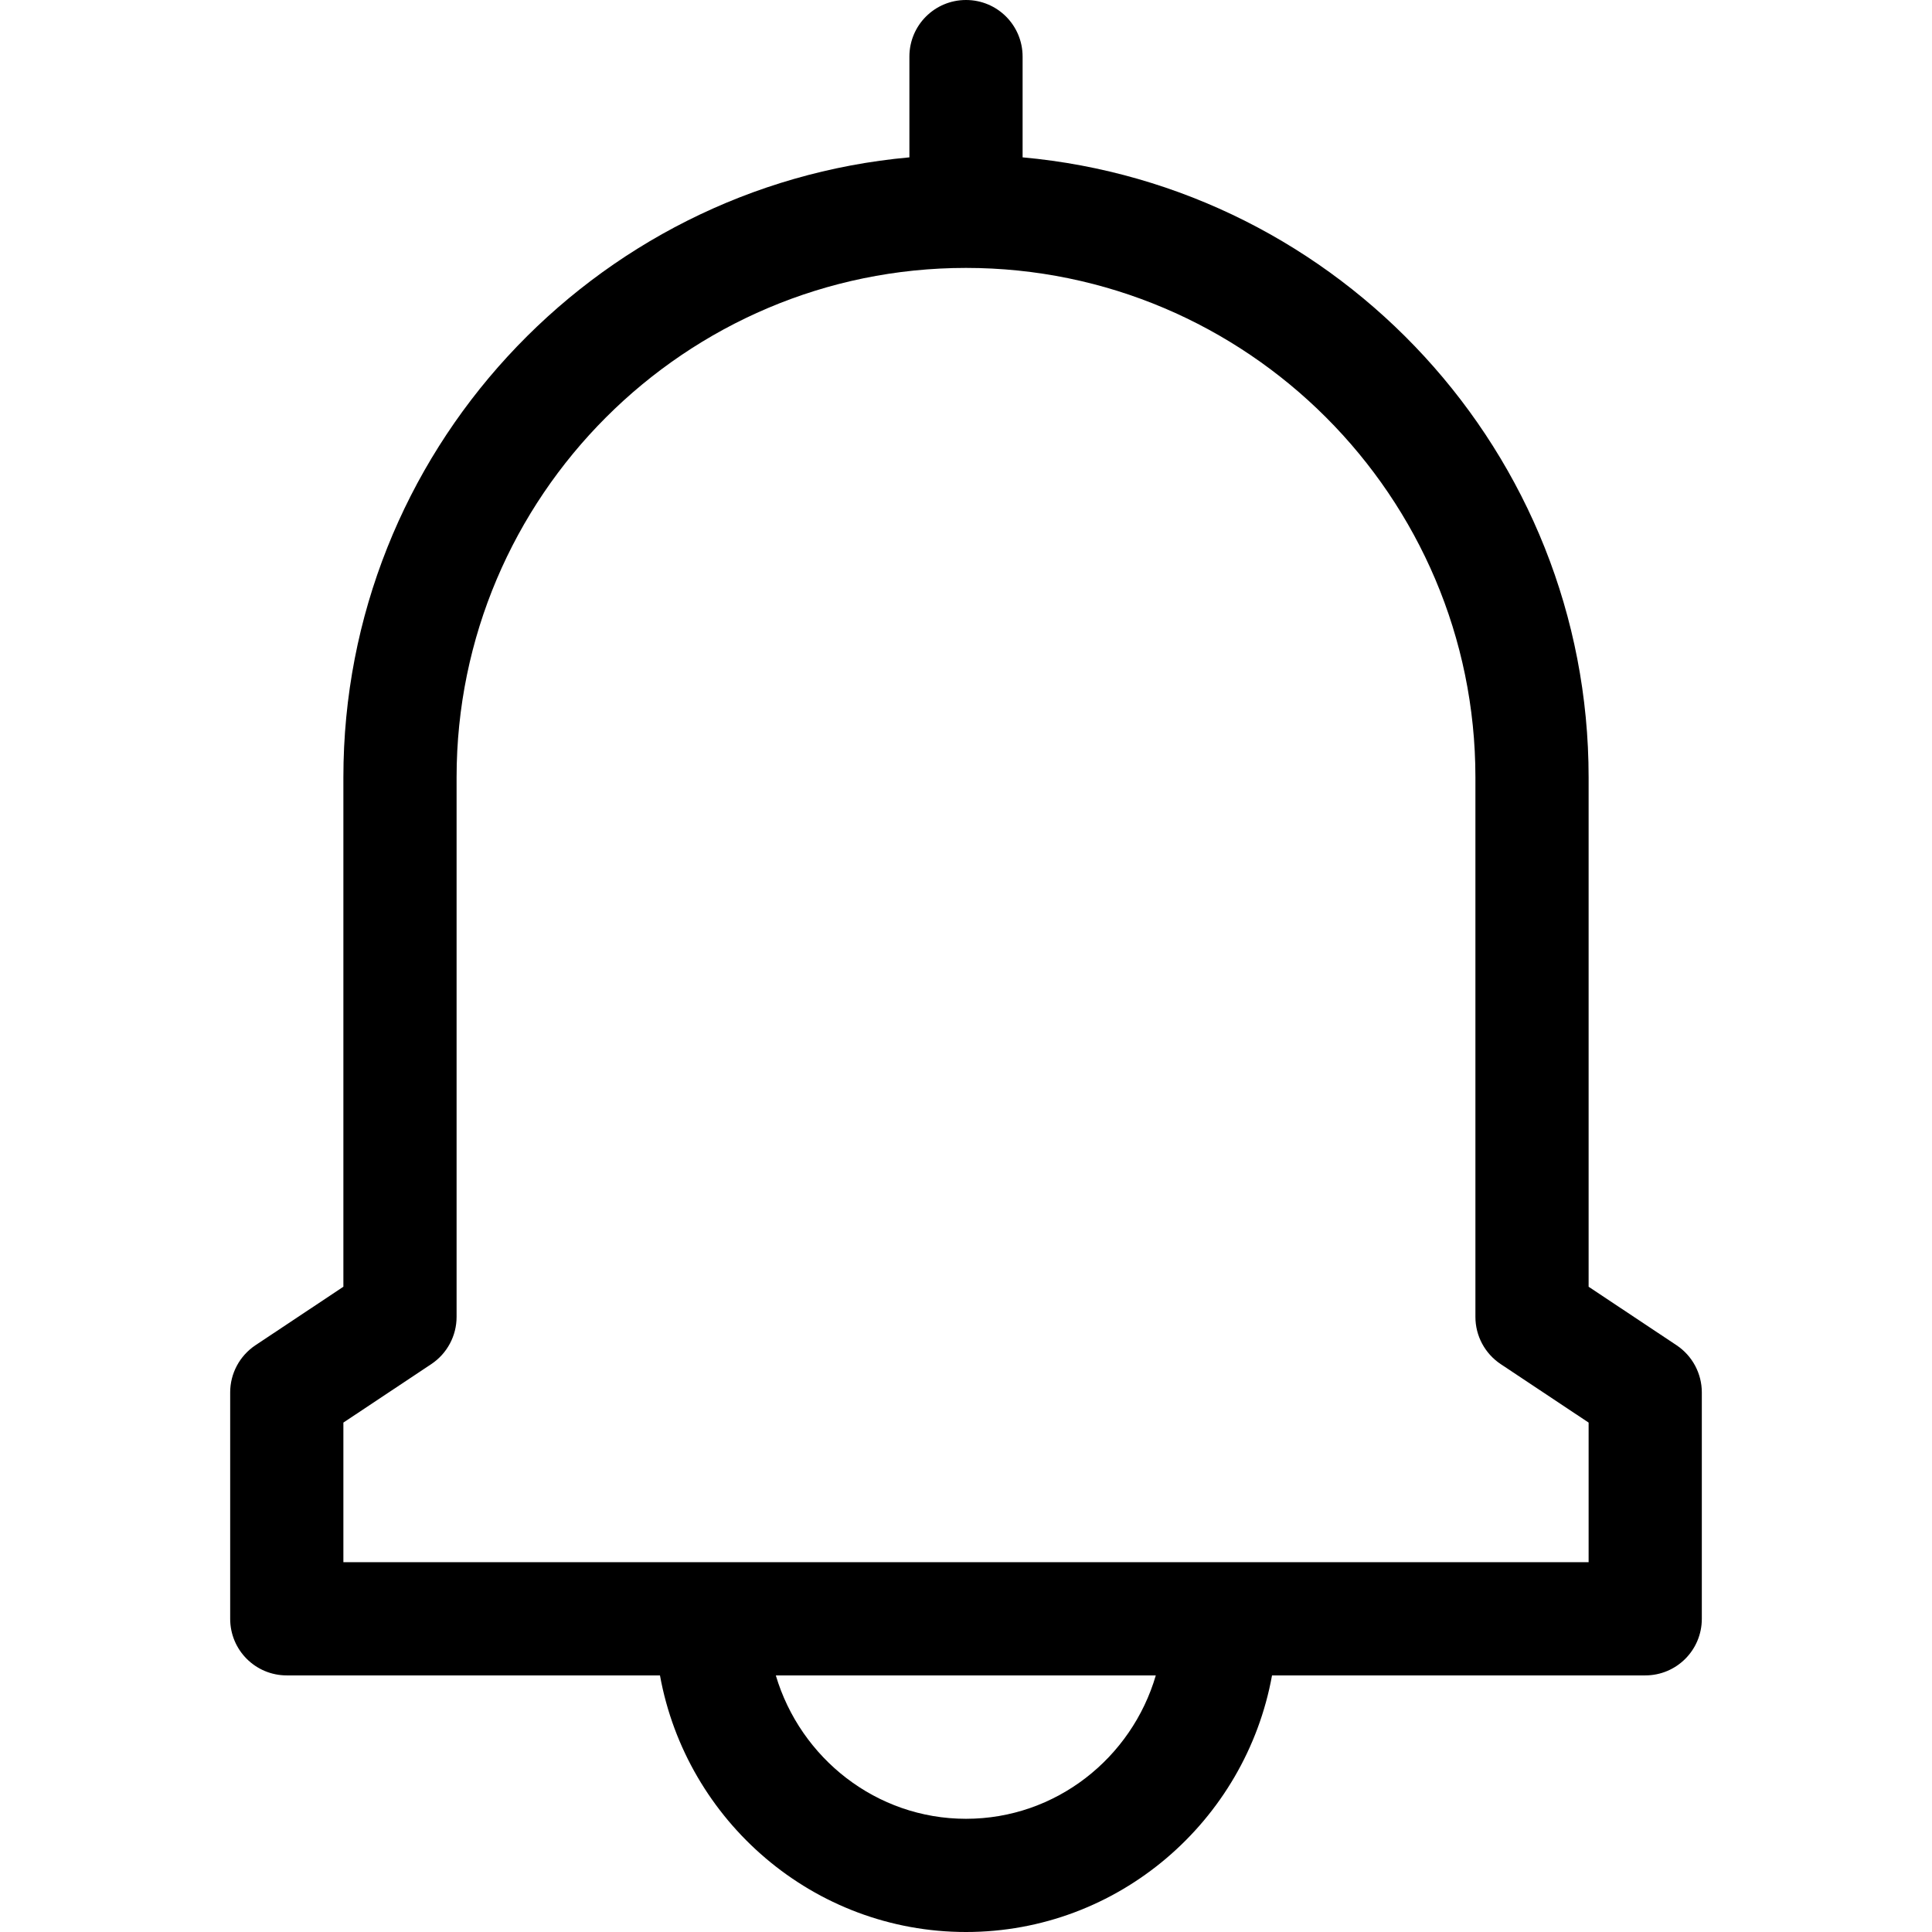 <?xml version="1.0" encoding="utf-8"?>
<!-- Generator: Adobe Illustrator 22.0.1, SVG Export Plug-In . SVG Version: 6.00 Build 0)  -->
<svg version="1.1" id="Capa_1" xmlns="http://www.w3.org/2000/svg" xmlns:xlink="http://www.w3.org/1999/xlink" x="0px" y="0px"
	 viewBox="0 0 512 512" style="enable-background:new 0 0 512 512;" xml:space="preserve">
<style type="text/css">
	.st0{fill:url(#SVGID_1_);}
</style>
<g>
	<g>
		<linearGradient id="SVGID_1_" gradientUnits="userSpaceOnUse" x1="409.878" y1="44.031" x2="130.878" y2="555.031">
			<stop  offset="0" style="stop-color:#324BC3"/>
			<stop  offset="1" style="stop-color:#EC3F8C"/>
		</linearGradient>
		<path className="st0" d="M444.3,356.5L421,341V206c0-85.9-66-156.7-150-164.3V15c0-8.3-6.7-15-15-15s-15,6.7-15,15v26.7
			C157,49.3,91,120.1,91,206v135l-23.3,15.5C63.5,359.3,61,364,61,369v60c0,8.3,6.7,15,15,15h98.9c7,38.6,40.7,68,81.1,68
			c40.4,0,74.1-29.4,81.1-68H436c8.3,0,15-6.7,15-15v-60C451,364,448.5,359.3,444.3,356.5z M256,482c-23.8,0-43.9-16.1-50.4-38
			h100.7C299.9,465.9,279.8,482,256,482z M421,414c-13.9,0-313.6,0-330,0v-37l23.3-15.5c4.2-2.8,6.7-7.5,6.7-12.5V206
			c0-74.4,60.6-135,135-135s135,60.6,135,135v143c0,5,2.5,9.7,6.7,12.5L421,377V414z"/>
	</g>
</g>
</svg>
